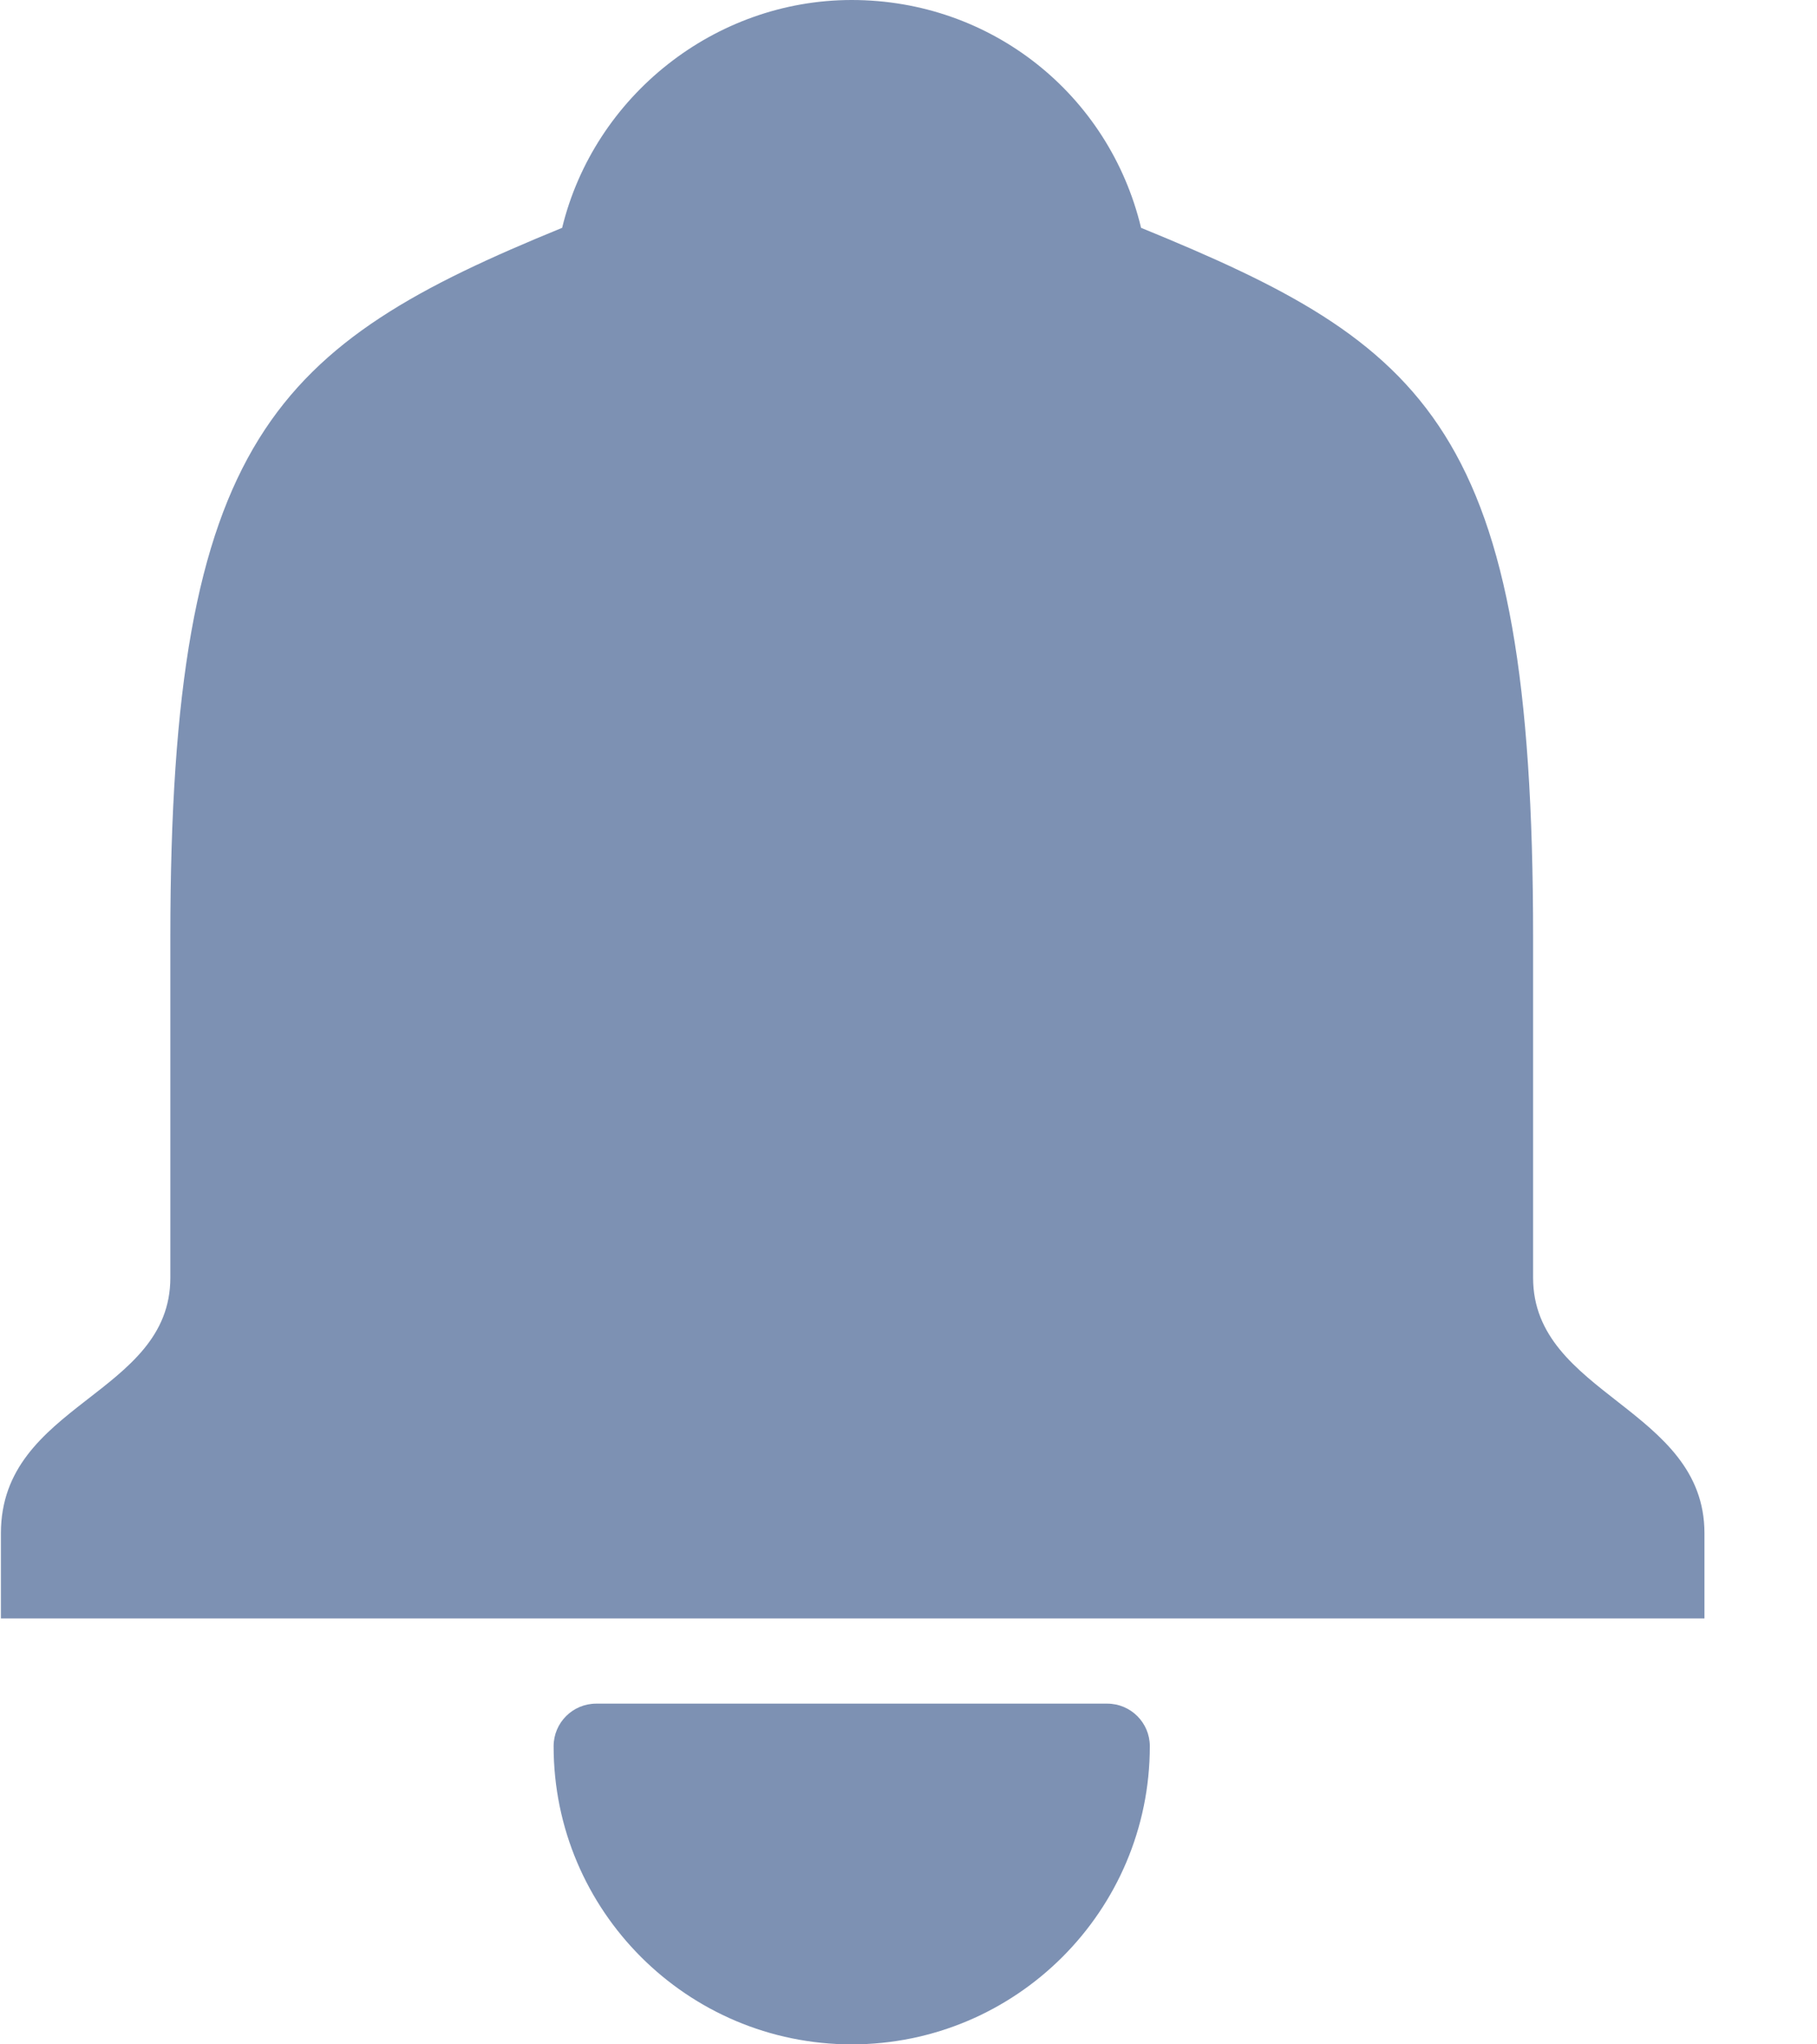 <svg width="16" height="18" viewBox="0 0 16 18" xmlns="http://www.w3.org/2000/svg">
  <g fill-rule="evenodd">
    <path fill="#7D91B3" class="bell-clapper" d="M9.75 15h-4.5c-.207 0-.375.168-.375.375 0 1.448 1.177 2.625 2.625 2.625s2.625-1.177 2.625-2.625c0-.207-.168-.375-.375-.375"/>
    <path fill="#7D91B3" class="bell-body" d="M13.5 11.25v-3c0-4.5-.93-5.213-3.452-6.244C9.766.831 8.728 0 7.5 0c-1.209 0-2.268.848-2.55 2.006-2.521 1.03-3.45 1.845-3.45 6.244v3c0 1.034-1.492 1.105-1.492 2.25v.75h15.001v-.75c0-1.103-1.509-1.216-1.509-2.25z"/>
  </g>
</svg>
